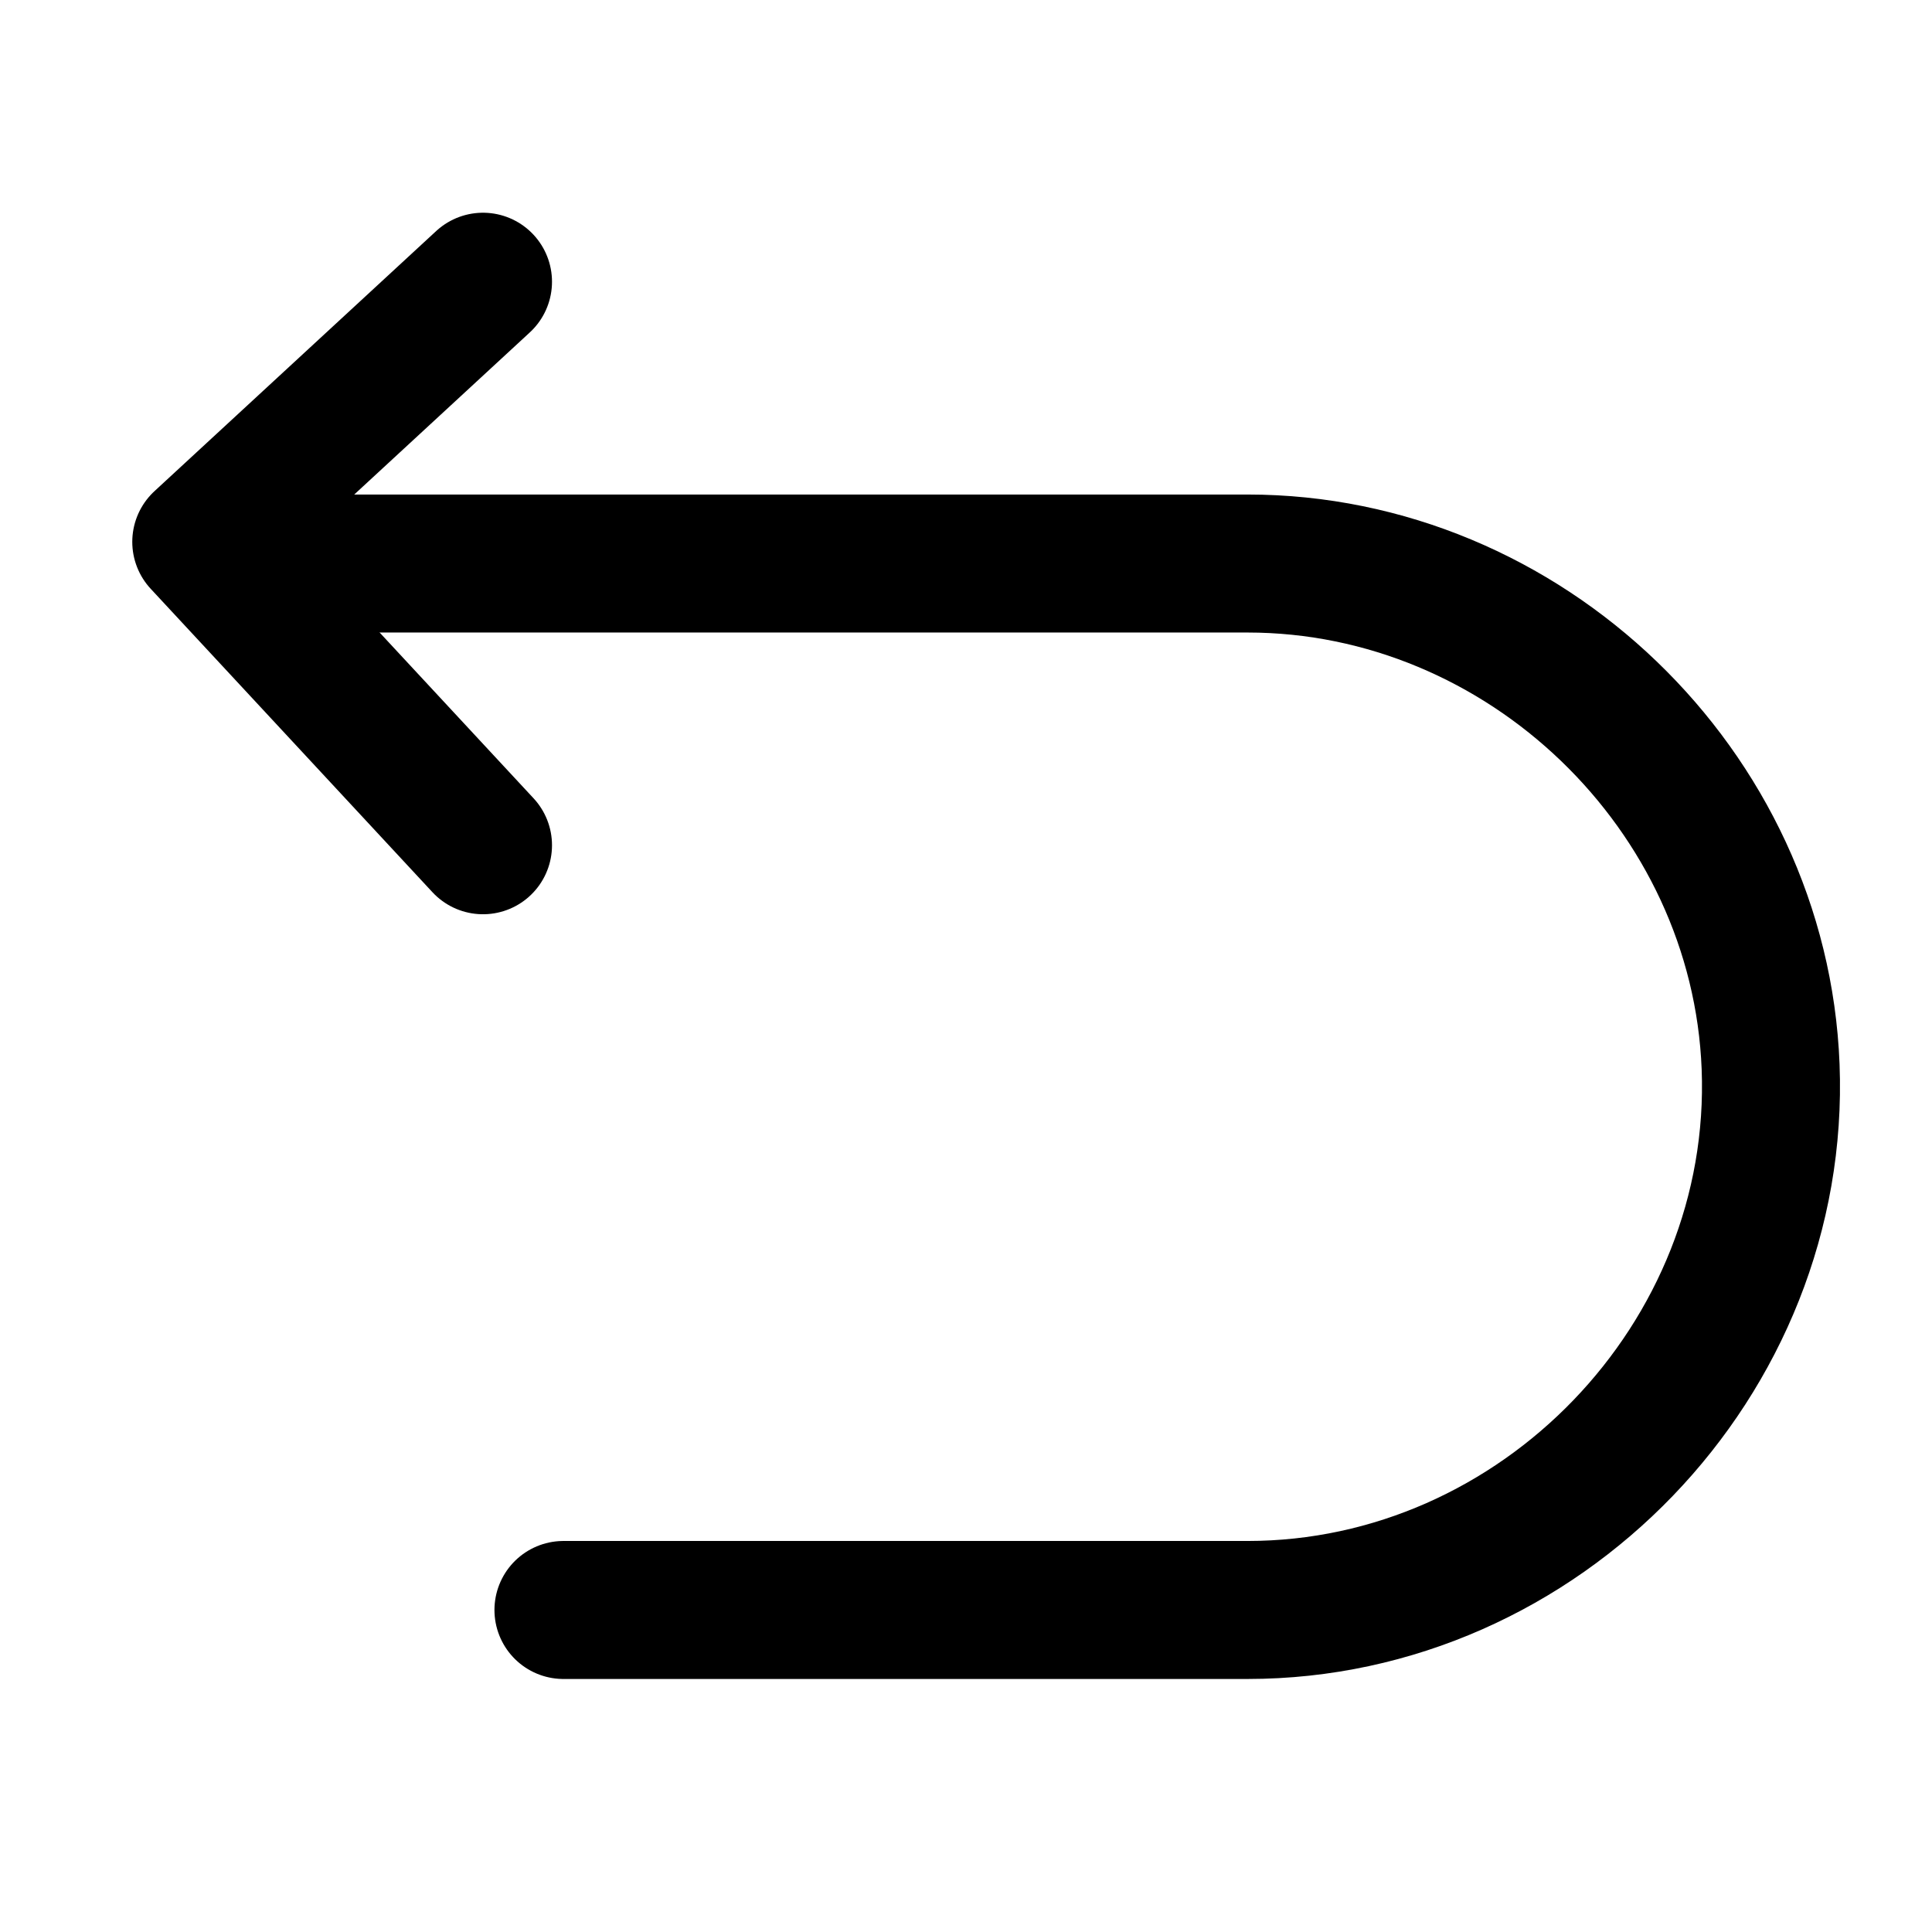 <svg width="28" height="28" viewBox="0 0 28 28" fill="none" xmlns="http://www.w3.org/2000/svg">
<path d="M7 4.083L2.917 7.853L7 12.25" stroke="currentColor" stroke-width="2" stroke-linecap="round" stroke-linejoin="round"/>
<path d="M4.667 8.167H18.08C22.095 8.167 25.504 11.445 25.661 15.458C25.826 19.699 22.322 23.333 18.08 23.333H8.166" stroke="currentColor" stroke-width="2" stroke-linecap="round" stroke-linejoin="round"/>
</svg>
